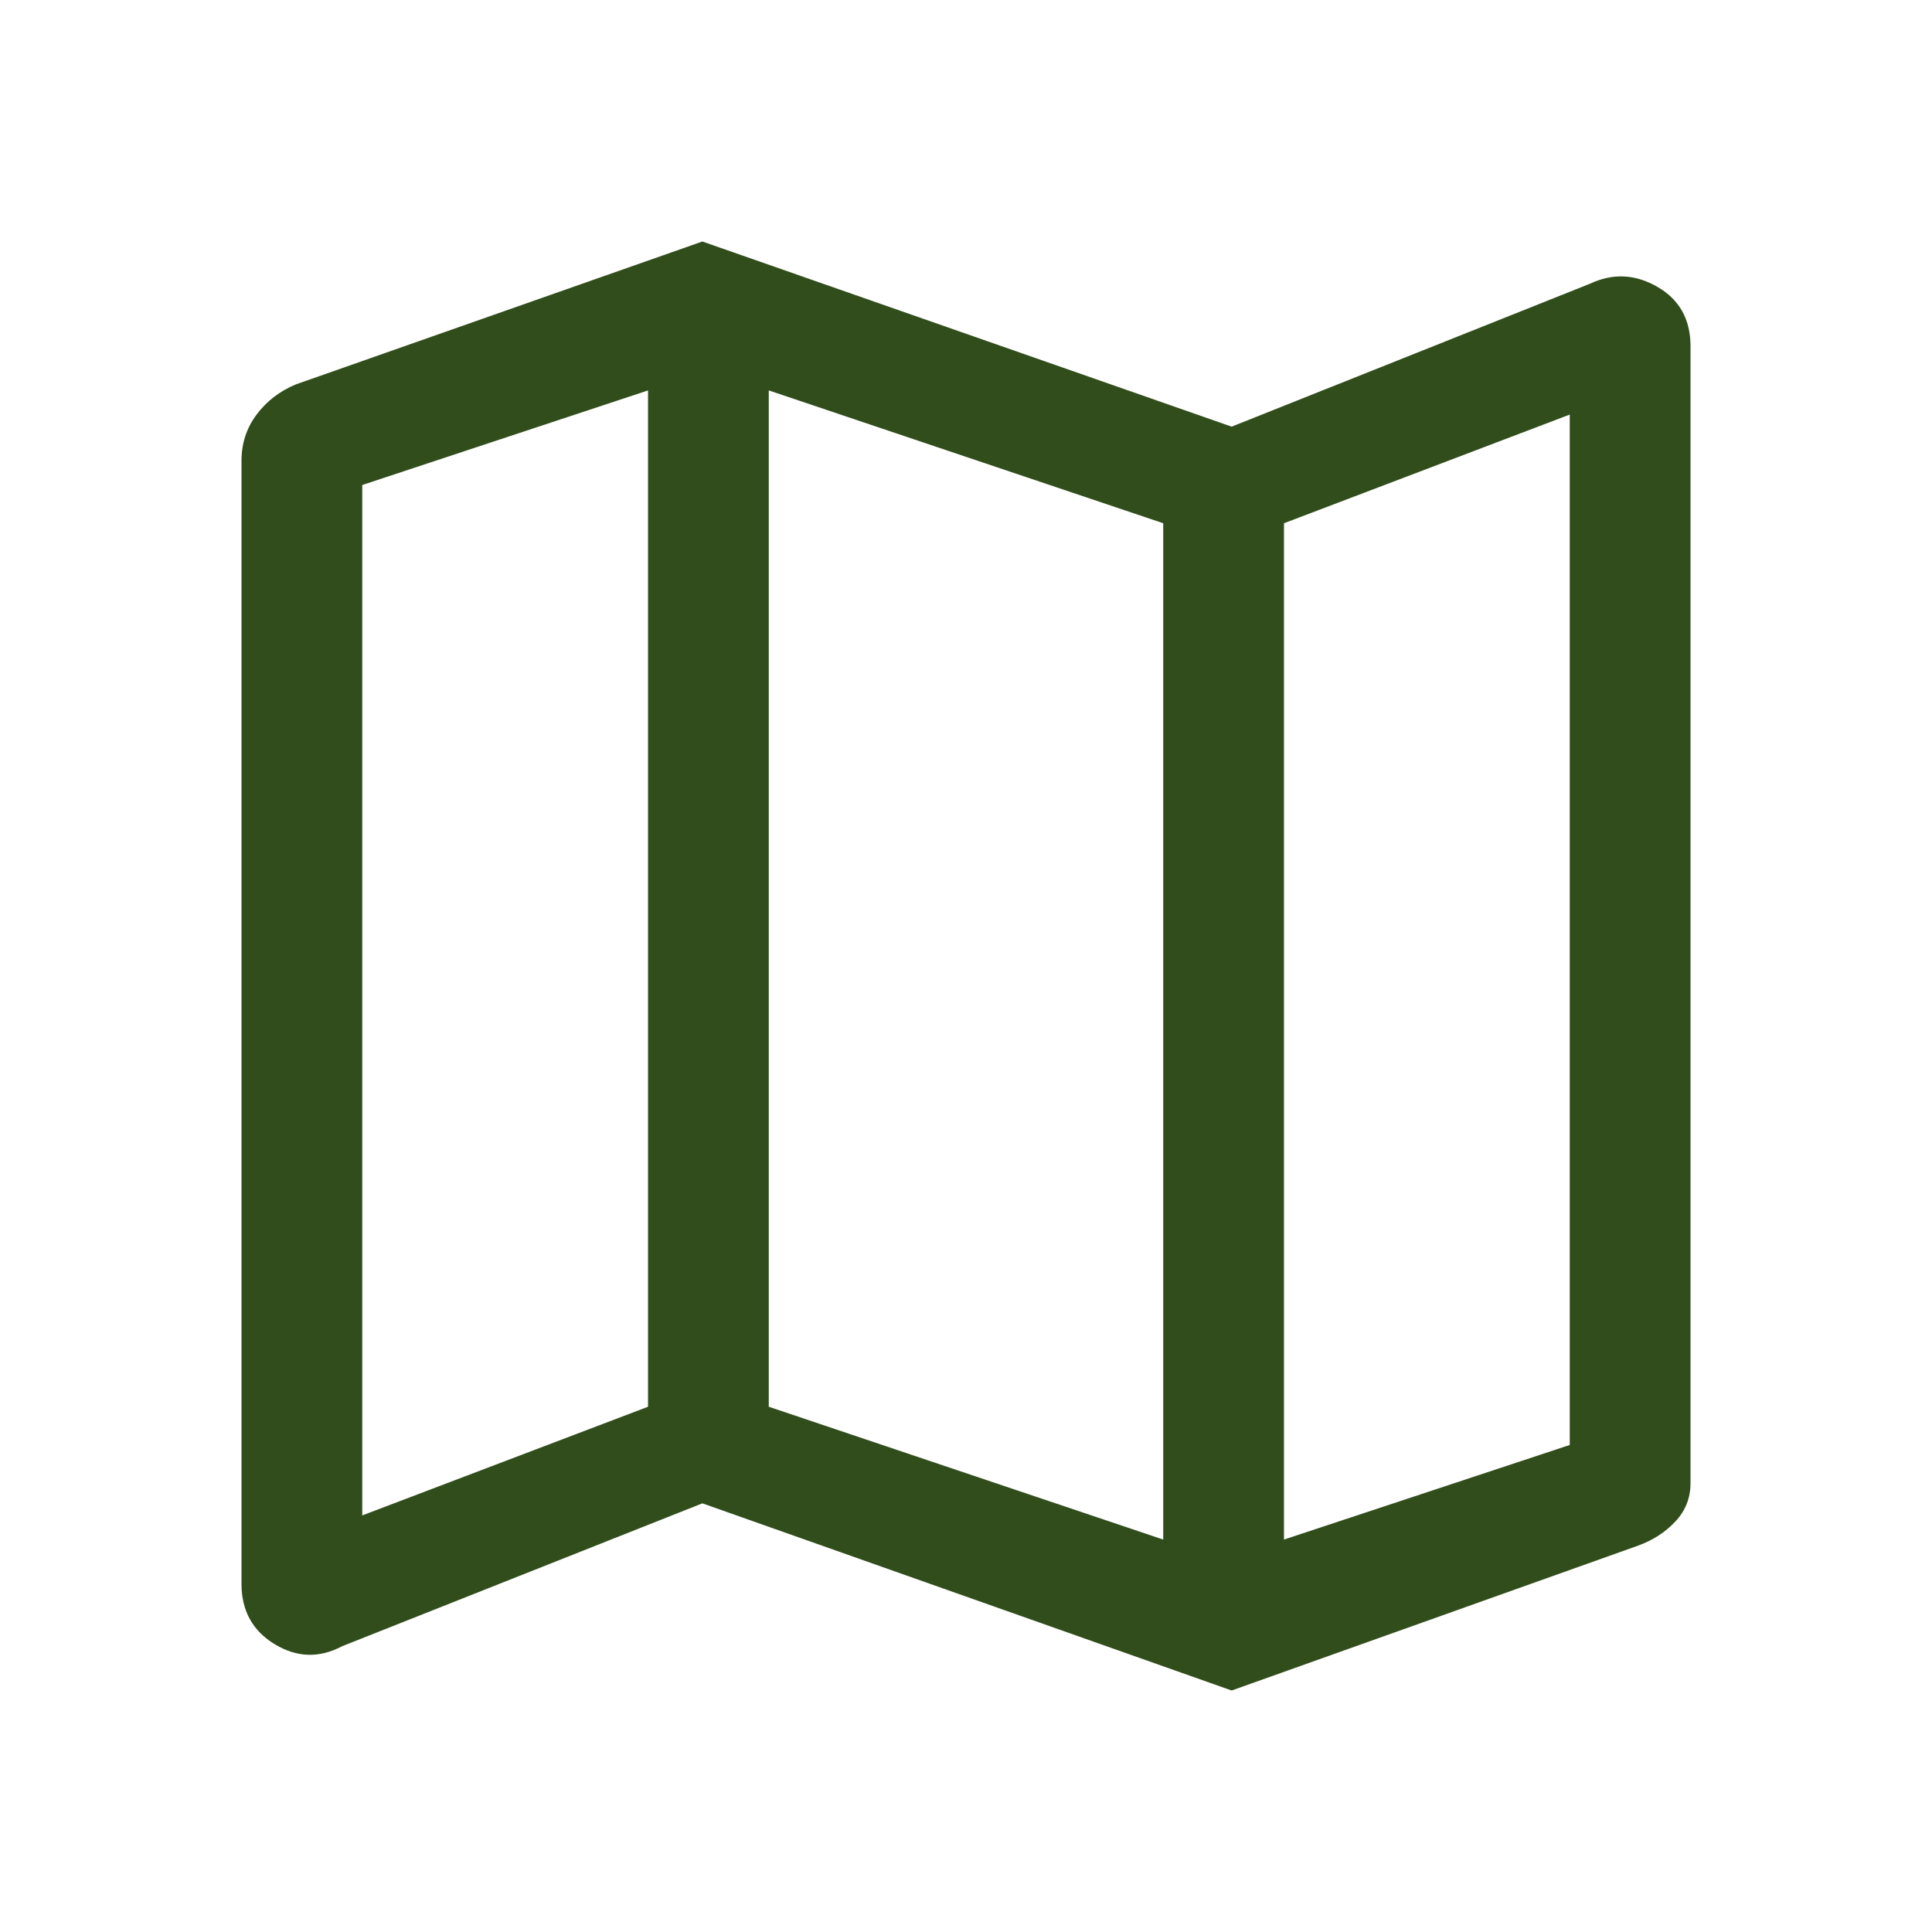 <svg xmlns="http://www.w3.org/2000/svg" height="48px" viewBox="0 -960 960 960" width="48px" fill="#314D1C"><path d="m612-120-263-93-179 71q-17 9-33.5-1T120-173v-558q0-13 7.5-23t19.5-15l202-71 263 92 178-71q17-8 33.5 1.5T840-788v565q0 11-7.5 19T814-192l-202 72Zm-34-75v-505l-196-66v505l196 66Zm60 0 142-47v-512l-142 54v505Zm-458-12 142-54v-505l-142 47v512Zm458-493v505-505Zm-316-66v505-505Z"/></svg>